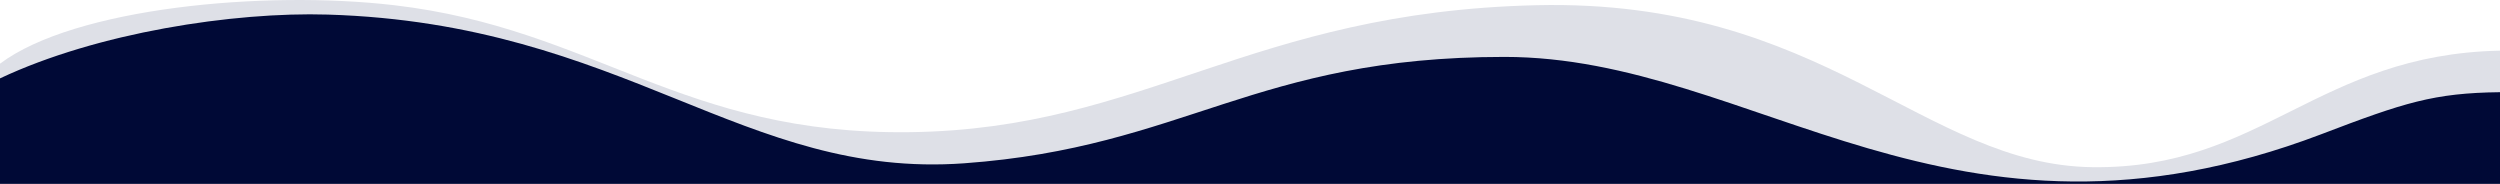 <svg version="1.2" xmlns="http://www.w3.org/2000/svg" viewBox="0 0 1920 141" width="1920" height="141">
	<title>bg_wave_top-svg</title>
	<style>
		.s0 { fill: #dee0e7 } 
		.s1 { fill: #000936 } 
	</style>
	<path id="Layer" class="s0" d="m1920 38.9v102.3h-1920v-92.3c57.2-42.9 202.7-56.6 302.7-44.9 154.2 18 220.5 99.9 396.5 97.5 180.2-2.4 260.4-92.4 480.9-97.5 220.5-5.1 297.6 122.9 427.1 124.4 129.5 1.5 172.7-86.6 312.8-89.5z"/>
	<path id="Layer" class="s1" d="m1920 70.8v70.4h-1920v-81c74.4-35.1 179.3-51.2 251.8-49 228.2 7 319.2 126.5 488.8 114.2 169.6-12.3 222.6-81.7 414.8-81.7 192.2 0 343.1 167.4 627.3 59.4 63.9-24.4 86.5-31.7 137.3-32.3z"/>
</svg>